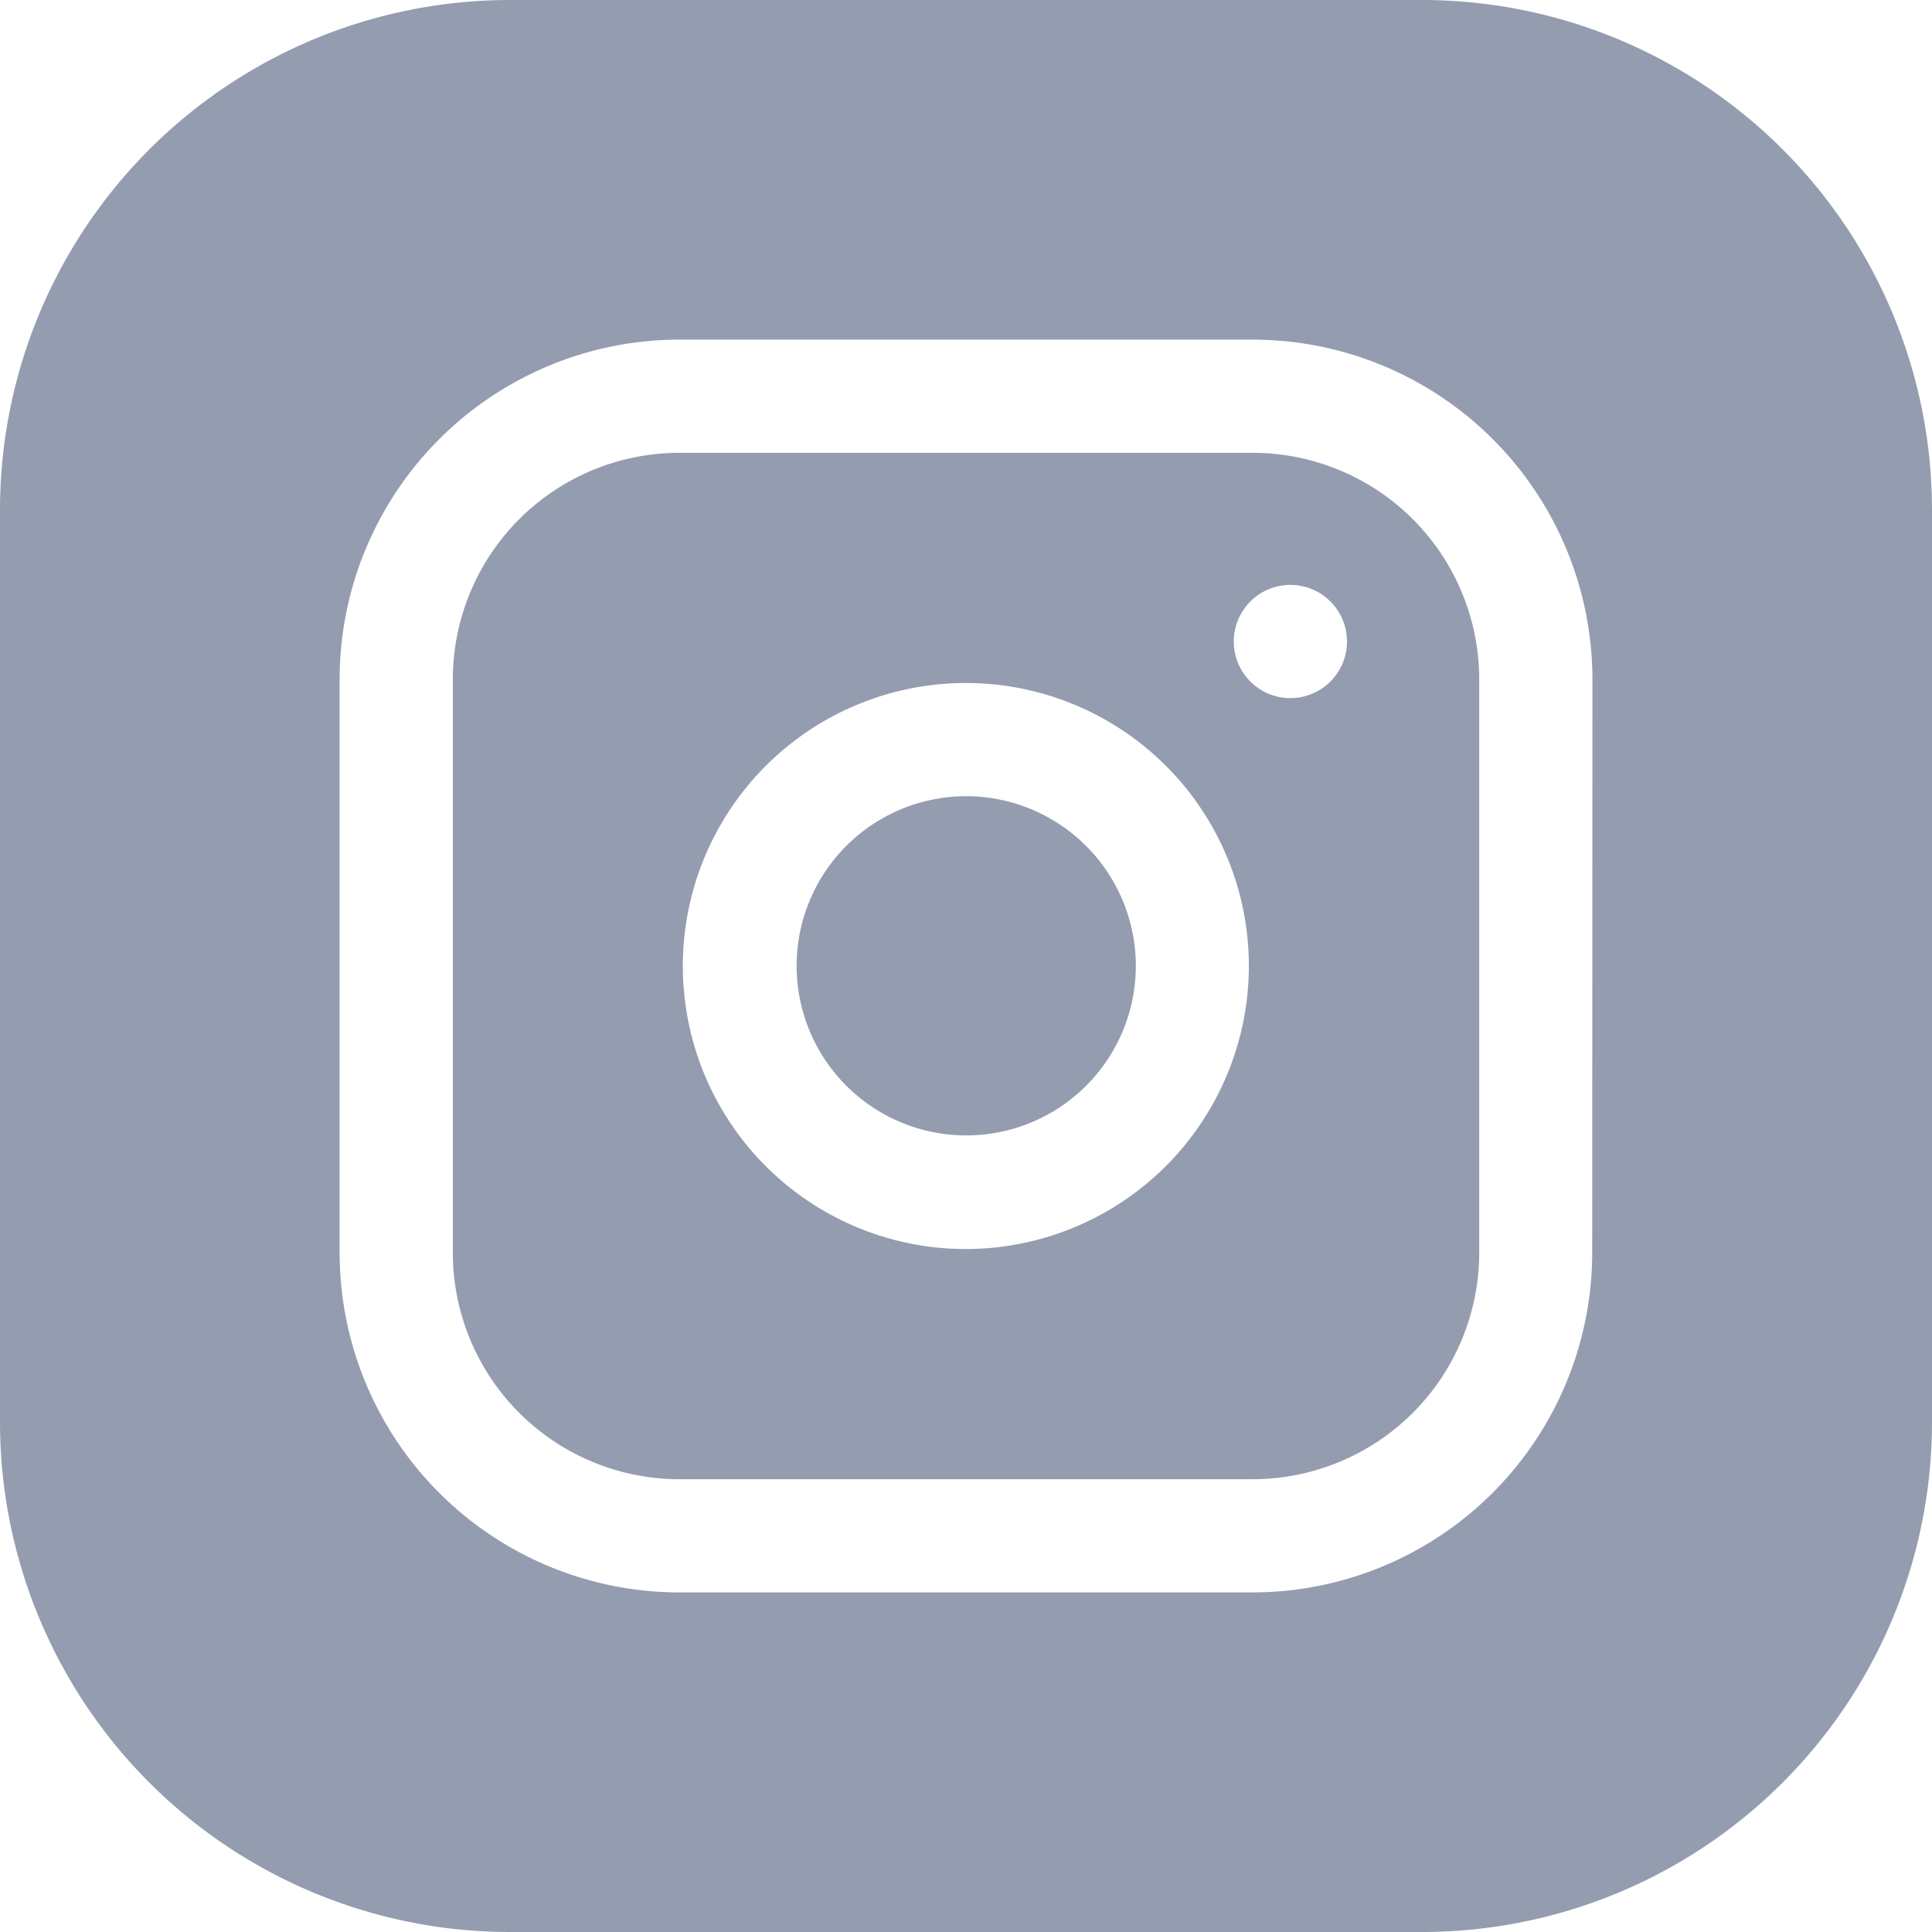 <svg xmlns="http://www.w3.org/2000/svg" width="45.567" height="45.567" viewBox="0 0 45.567 45.567"><defs><style>.a{fill:#949cb0;}</style></defs><path class="a" d="M219.01,215a4,4,0,1,1-4-4A4.005,4.005,0,0,1,219.01,215Zm0,0" transform="translate(-192.221 -192.221)"/><path class="a" d="M138.868,120H125.34a5.346,5.346,0,0,0-5.34,5.34v13.528a5.346,5.346,0,0,0,5.34,5.34h13.528a5.346,5.346,0,0,0,5.34-5.34V125.34A5.346,5.346,0,0,0,138.868,120ZM132.1,138.779a6.675,6.675,0,1,1,6.675-6.675A6.682,6.682,0,0,1,132.1,138.779Zm7.654-12.994a1.335,1.335,0,1,1,1.335-1.335A1.335,1.335,0,0,1,139.758,125.785Zm0,0" transform="translate(-109.32 -109.32)"/><path class="a" d="M33.553,0H12.015A12.029,12.029,0,0,0,0,12.015V33.553A12.029,12.029,0,0,0,12.015,45.567H33.553A12.029,12.029,0,0,0,45.567,33.553V12.015A12.029,12.029,0,0,0,33.553,0Zm4,29.548a8.019,8.019,0,0,1-8.01,8.01H16.02a8.019,8.019,0,0,1-8.01-8.01V16.02a8.019,8.019,0,0,1,8.01-8.01H29.548a8.019,8.019,0,0,1,8.01,8.01Zm0,0"/></svg>
